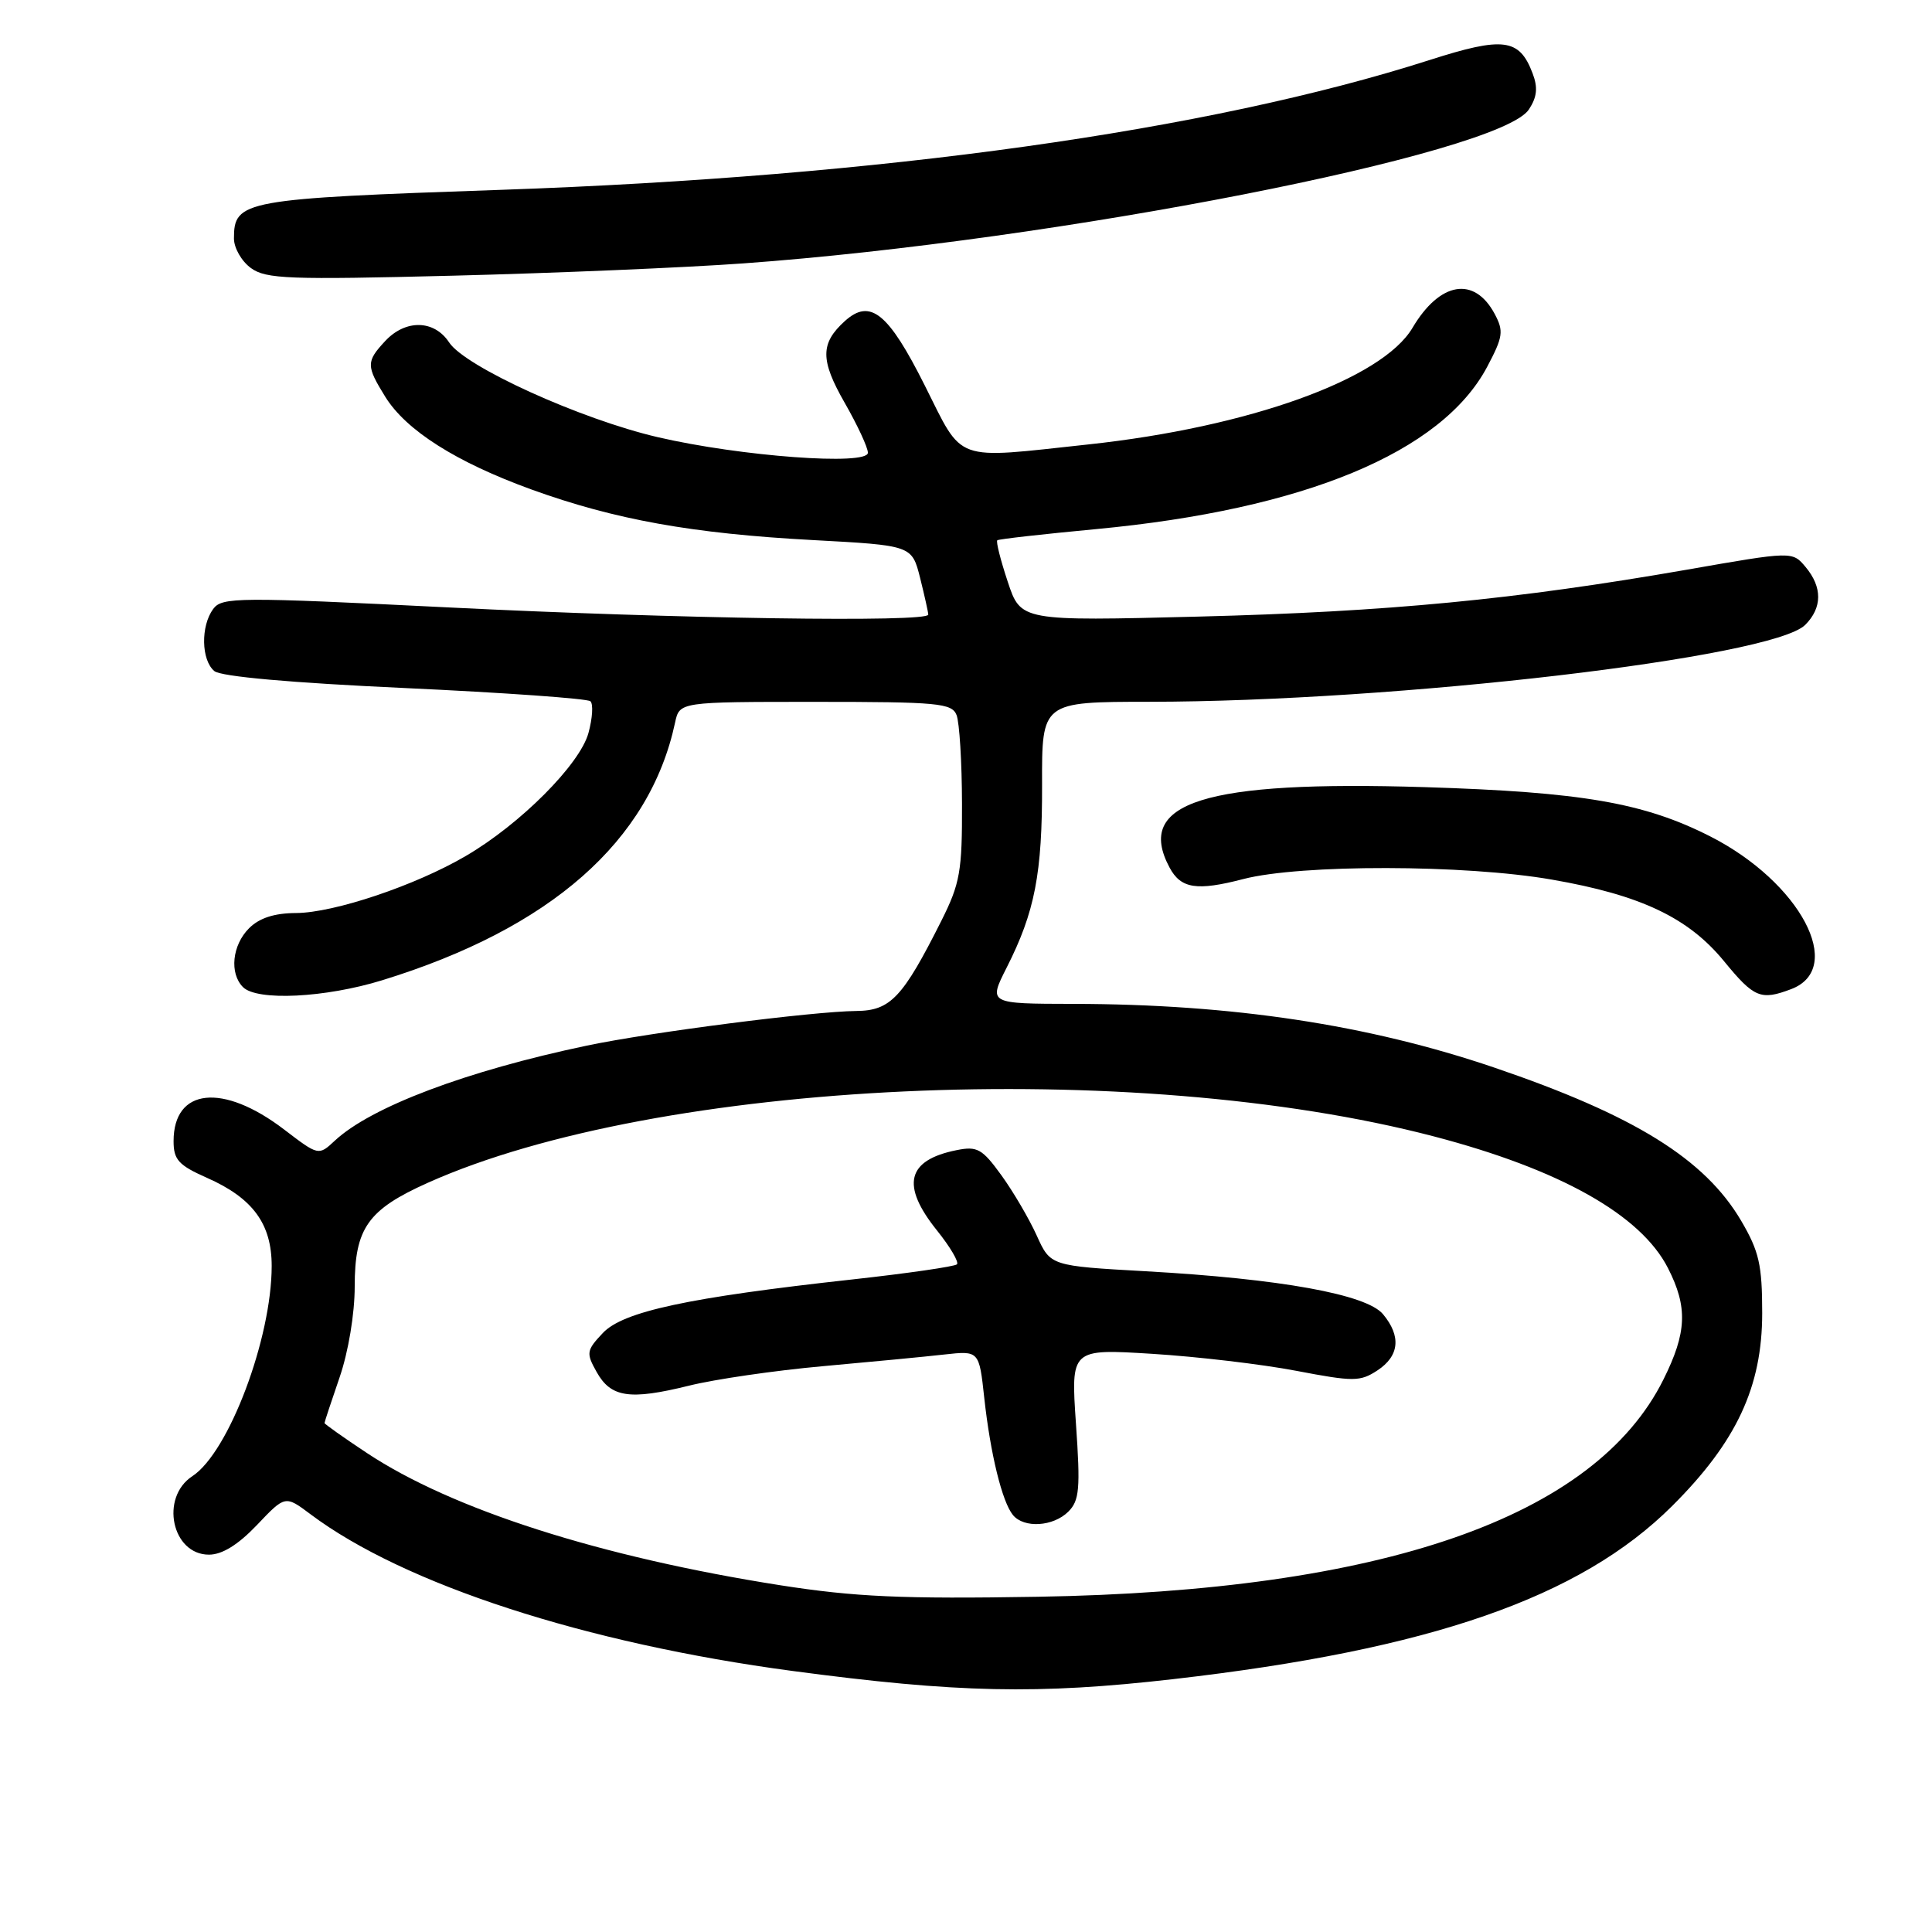 <?xml version="1.0" encoding="UTF-8" standalone="no"?>
<!DOCTYPE svg PUBLIC "-//W3C//DTD SVG 1.1//EN" "http://www.w3.org/Graphics/SVG/1.1/DTD/svg11.dtd" >
<svg xmlns="http://www.w3.org/2000/svg" xmlns:xlink="http://www.w3.org/1999/xlink" version="1.1" viewBox="0 0 256 256">
 <g >
 <path fill="currentColor"
d=" M 155.50 222.49 C 189.52 218.59 209.39 211.69 221.57 199.55 C 230.10 191.05 233.50 183.76 233.50 174.00 C 233.50 167.60 233.09 165.81 230.72 161.77 C 225.90 153.57 216.57 147.78 198.00 141.46 C 181.31 135.78 163.27 133.05 142.23 133.02 C 130.97 133.00 130.97 133.00 133.38 128.23 C 137.13 120.83 138.11 115.77 138.08 103.94 C 138.05 93.00 138.05 93.00 152.27 92.99 C 185.02 92.97 234.87 87.13 239.20 82.80 C 241.47 80.53 241.49 77.81 239.25 75.13 C 237.50 73.04 237.50 73.04 223.50 75.49 C 200.80 79.44 183.97 81.06 158.88 81.70 C 135.26 82.30 135.26 82.30 133.53 77.08 C 132.58 74.22 131.95 71.74 132.15 71.59 C 132.34 71.43 138.23 70.77 145.24 70.11 C 172.81 67.51 191.03 59.95 197.05 48.62 C 199.17 44.62 199.27 43.88 198.05 41.59 C 195.35 36.55 190.78 37.33 187.17 43.43 C 183.15 50.24 165.49 56.60 144.21 58.89 C 126.20 60.83 127.71 61.38 122.54 51.08 C 117.70 41.43 115.31 39.51 111.95 42.54 C 108.68 45.50 108.68 47.70 111.93 53.38 C 113.62 56.33 115.00 59.30 115.00 59.99 C 115.00 61.72 98.14 60.48 87.17 57.93 C 76.96 55.56 61.62 48.60 59.51 45.37 C 57.54 42.37 53.74 42.29 51.04 45.19 C 48.51 47.91 48.51 48.47 51.04 52.56 C 53.80 57.03 60.46 61.25 70.45 64.87 C 81.49 68.86 91.72 70.70 107.67 71.56 C 120.83 72.27 120.83 72.27 121.92 76.58 C 122.51 78.95 123.00 81.14 123.00 81.44 C 123.00 82.49 89.57 81.99 59.50 80.49 C 31.47 79.10 29.42 79.11 28.25 80.69 C 26.58 82.95 26.66 87.47 28.40 88.92 C 29.28 89.65 38.57 90.48 53.65 91.17 C 66.77 91.78 77.83 92.56 78.23 92.92 C 78.63 93.27 78.51 95.17 77.97 97.14 C 76.82 101.30 68.95 109.20 61.74 113.41 C 55.06 117.33 44.27 120.95 39.25 120.98 C 36.35 120.99 34.36 121.64 33.00 123.00 C 30.76 125.24 30.38 128.98 32.20 130.80 C 34.06 132.66 43.08 132.22 50.64 129.89 C 72.95 123.02 86.09 111.46 89.45 95.75 C 90.04 93.00 90.04 93.00 108.05 93.00 C 124.28 93.00 126.13 93.17 126.75 94.75 C 127.13 95.71 127.46 101.00 127.47 106.50 C 127.50 115.46 127.21 117.07 124.74 122.00 C 119.62 132.19 117.99 133.92 113.47 133.96 C 107.65 134.02 86.24 136.77 77.76 138.55 C 61.81 141.90 49.16 146.67 44.36 151.15 C 42.21 153.15 42.21 153.15 37.64 149.66 C 29.53 143.47 23.00 144.16 23.00 151.21 C 23.00 153.68 23.66 154.40 27.45 156.08 C 33.50 158.76 36.00 162.17 36.00 167.74 C 36.00 177.36 30.31 192.44 25.49 195.60 C 21.17 198.43 22.77 206.00 27.69 206.00 C 29.44 206.00 31.55 204.69 34.05 202.07 C 37.79 198.13 37.79 198.13 41.15 200.65 C 53.54 209.94 77.58 217.75 105.00 221.41 C 126.84 224.32 137.52 224.55 155.50 222.49 Z  M 237.35 131.06 C 244.59 128.30 238.53 116.89 226.62 110.83 C 217.84 106.37 209.63 104.95 188.80 104.30 C 159.58 103.40 150.34 106.30 154.97 114.95 C 156.47 117.76 158.58 118.08 164.74 116.48 C 172.31 114.51 194.11 114.54 205.62 116.55 C 217.39 118.59 223.71 121.59 228.44 127.36 C 232.43 132.23 233.31 132.59 237.35 131.06 Z  M 98.50 34.90 C 140.00 31.90 198.73 20.39 202.59 14.50 C 203.67 12.85 203.80 11.60 203.07 9.70 C 201.32 5.09 199.21 4.82 189.41 7.96 C 160.07 17.35 116.72 23.41 66.50 25.15 C 32.19 26.33 31.00 26.55 31.00 31.60 C 31.00 32.86 32.01 34.62 33.25 35.52 C 35.24 36.97 38.28 37.08 60.00 36.53 C 73.47 36.19 90.80 35.46 98.50 34.90 Z  M 103.43 210.06 C 79.60 206.32 59.90 200.02 48.60 192.52 C 45.52 190.48 43.00 188.69 43.00 188.56 C 43.00 188.42 43.90 185.70 45.00 182.50 C 46.16 179.13 47.00 174.08 47.00 170.48 C 47.00 162.74 48.73 160.29 56.70 156.72 C 87.21 143.06 150.18 140.16 190.00 150.58 C 206.73 154.96 217.41 160.97 221.01 168.02 C 223.66 173.21 223.52 176.57 220.41 182.80 C 211.31 201.07 183.22 210.82 137.50 211.58 C 119.51 211.88 113.30 211.60 103.43 210.06 Z  M 141.56 200.30 C 143.03 198.83 143.17 197.27 142.57 188.66 C 141.89 178.72 141.89 178.72 152.69 179.39 C 158.64 179.76 167.22 180.77 171.76 181.64 C 179.36 183.09 180.22 183.09 182.51 181.59 C 185.43 179.67 185.69 177.05 183.25 174.13 C 181.05 171.51 169.68 169.45 151.84 168.45 C 139.19 167.74 139.19 167.74 137.37 163.71 C 136.37 161.50 134.27 157.91 132.69 155.73 C 130.15 152.22 129.49 151.85 126.76 152.40 C 120.15 153.72 119.34 157.05 124.17 163.06 C 125.91 165.23 127.09 167.24 126.80 167.53 C 126.51 167.82 120.25 168.73 112.88 169.54 C 91.16 171.93 82.55 173.78 79.87 176.64 C 77.70 178.94 77.65 179.29 79.06 181.80 C 80.95 185.18 83.44 185.55 91.29 183.61 C 94.70 182.76 102.67 181.60 109.00 181.03 C 115.33 180.46 122.58 179.77 125.12 179.48 C 129.74 178.97 129.74 178.97 130.42 185.23 C 131.23 192.64 132.79 199.01 134.22 200.75 C 135.68 202.53 139.56 202.29 141.56 200.30 Z "/>
</g>
</svg>
